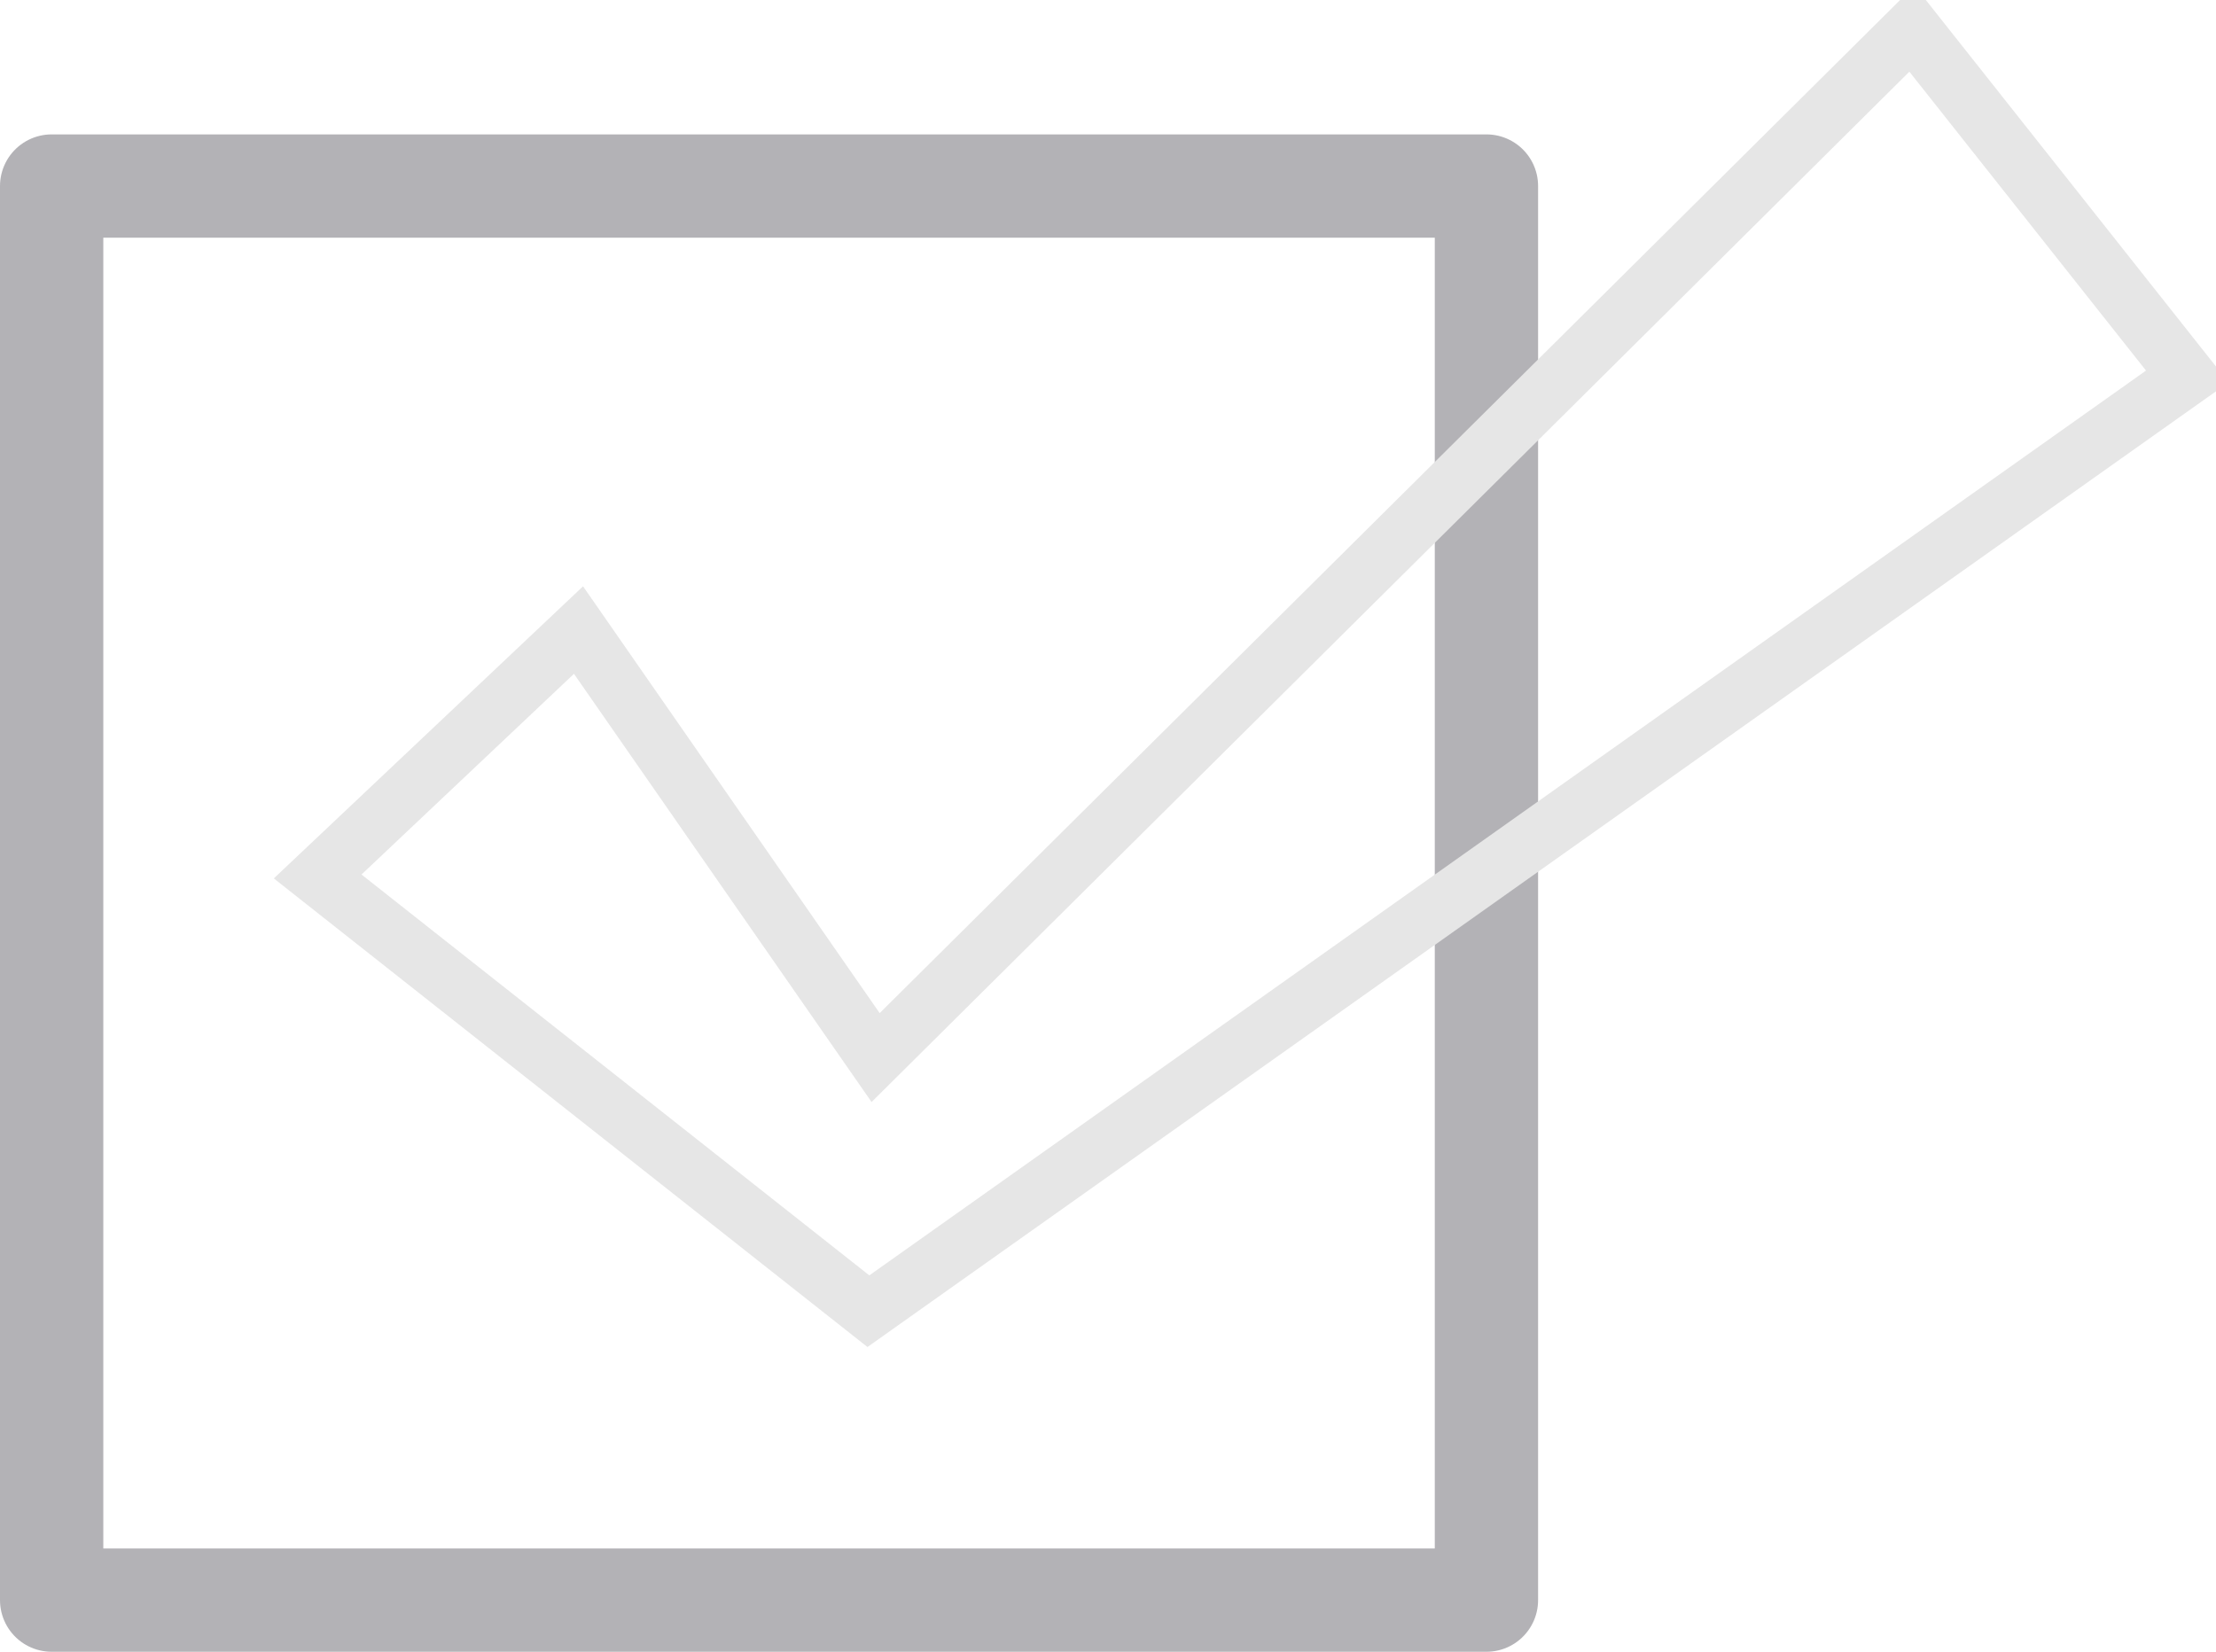<?xml version="1.0" encoding="UTF-8" standalone="no"?>
<!-- Created with Inkscape (http://www.inkscape.org/) -->

<svg
   xmlns:dc="http://purl.org/dc/elements/1.1/"
   xmlns:cc="http://creativecommons.org/ns#"
   xmlns:rdf="http://www.w3.org/1999/02/22-rdf-syntax-ns#"
   xmlns:svg="http://www.w3.org/2000/svg"
   xmlns="http://www.w3.org/2000/svg"
   version="1.1"
   width="38.612"
   height="28.785"
   id="svg3006">
  <defs
     id="defs3008" />
  <g
     transform="translate(0.989,-1024.209)"
     id="layer1">
    <rect
       width="25"
       height="24.643"
       x="-0.089"
       y="0.089"
       transform="translate(0,1027.362)"
       id="rect5309"
       style="fill:none;stroke:#b3b2b6;stroke-width:1.8;stroke-linecap:round;stroke-linejoin:round;stroke-miterlimit:4;stroke-opacity:1;stroke-dasharray:none" />
    <path
       d="M 4.546,12.121 9.091,7.827 14.268,15.277 32.325,-2.653 37.123,3.408 14.142,19.697 z"
       transform="translate(0,1027.362)"
       id="path5311"
       style="fill:none;stroke:#e6e6e6;stroke-width:1px;stroke-linecap:butt;stroke-linejoin:miter;stroke-opacity:1" />
  </g>
</svg>
